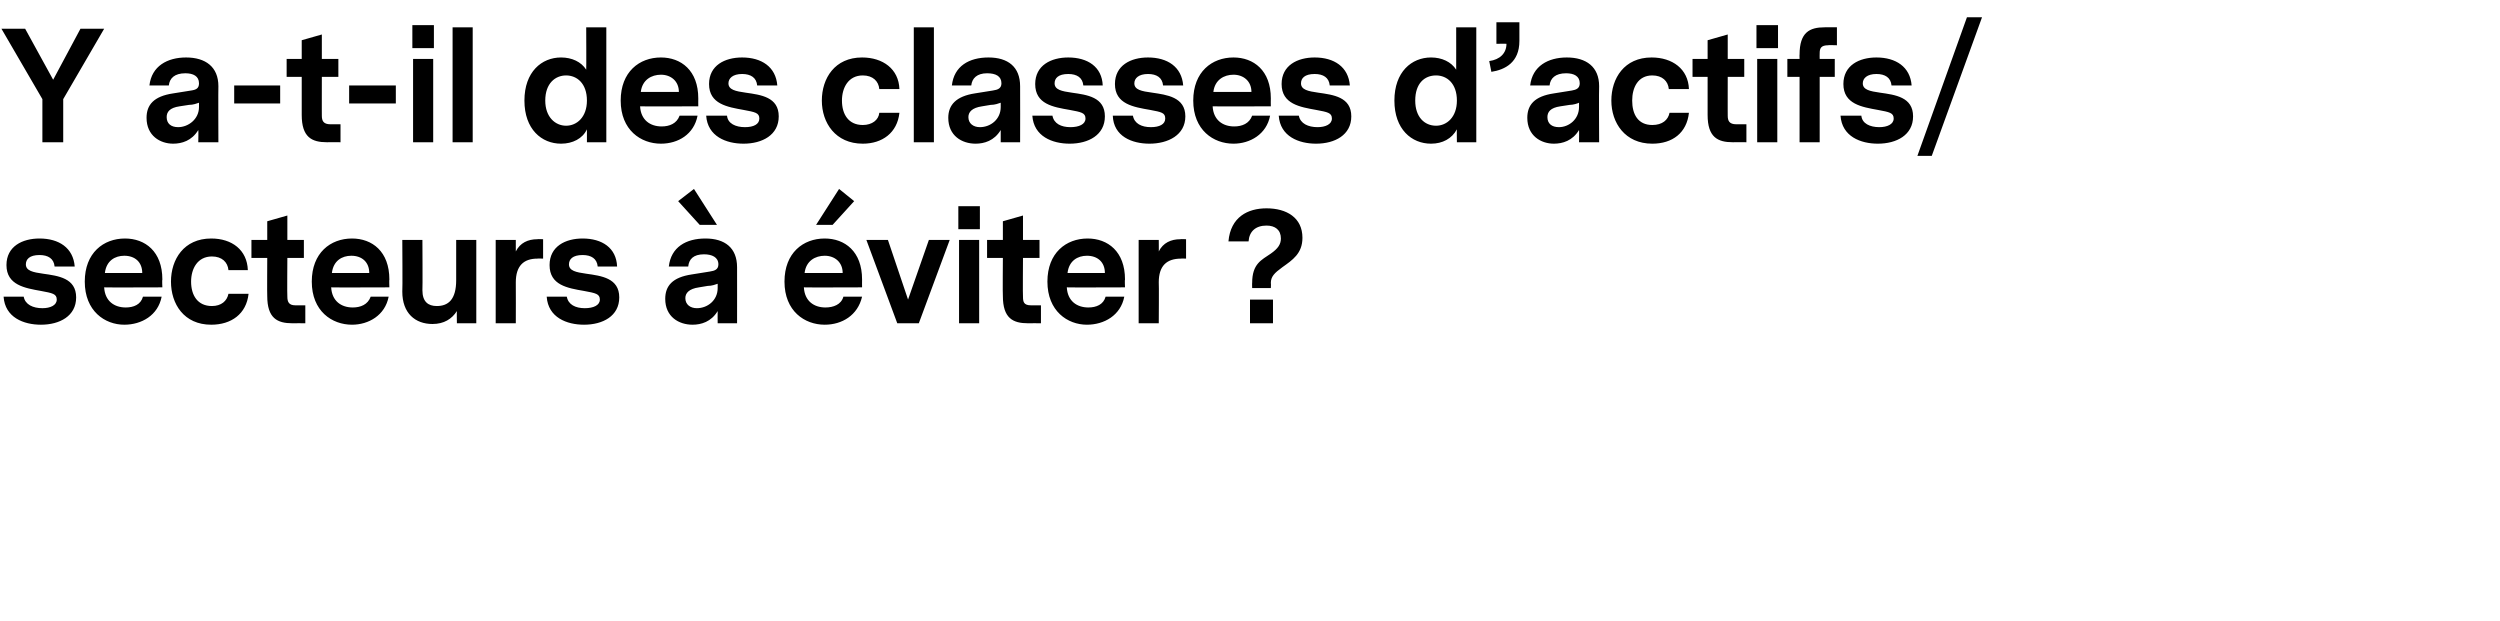 <?xml version="1.0" standalone="no"?><!DOCTYPE svg PUBLIC "-//W3C//DTD SVG 1.1//EN" "http://www.w3.org/Graphics/SVG/1.1/DTD/svg11.dtd"><svg xmlns="http://www.w3.org/2000/svg" version="1.1" width="348px" height="86.4px" viewBox="0 0 348 86.4">  <desc>Y a-t-il des classes d actifs secteurs viter</desc>  <defs/>  <g id="Polygon11693">    <path d="M 10.6 41.4 C 10.6 44 8.3 45.2 5.7 45.2 C 3.3 45.2 0.7 44.2 0.5 41.3 C 0.5 41.3 3.3 41.3 3.3 41.3 C 3.5 42.4 4.6 42.9 5.9 42.9 C 7 42.9 7.9 42.5 7.9 41.7 C 7.9 40.9 7.3 40.8 5.7 40.5 C 3.5 40.1 0.9 39.7 0.9 36.9 C 0.9 34.3 3.1 33.2 5.5 33.2 C 8.2 33.2 10.2 34.5 10.4 37.1 C 10.4 37.1 7.6 37.1 7.6 37.1 C 7.5 36 6.7 35.5 5.5 35.5 C 4.1 35.5 3.6 36.1 3.6 36.8 C 3.6 37.7 4.6 37.9 6 38.1 C 8.1 38.4 10.6 38.7 10.6 41.4 Z M 14.5 40 C 14.6 41.9 15.9 42.8 17.5 42.8 C 18.6 42.8 19.6 42.4 19.9 41.3 C 19.9 41.3 22.5 41.3 22.5 41.3 C 22 43.9 19.7 45.2 17.3 45.2 C 14.6 45.2 11.8 43.3 11.8 39.2 C 11.8 35.2 14.4 33.2 17.4 33.2 C 20.2 33.2 22.6 35 22.6 38.9 C 22.55 38.89 22.6 40 22.6 40 C 22.6 40 14.49 40.03 14.5 40 Z M 14.6 38 C 14.6 38 19.8 38 19.8 38 C 19.8 36.5 18.8 35.6 17.3 35.6 C 16 35.6 14.8 36.3 14.6 38 Z M 29.4 45.2 C 25.6 45.2 23.8 42.3 23.8 39.2 C 23.8 36.1 25.6 33.2 29.4 33.2 C 32.3 33.2 34.4 34.8 34.5 37.6 C 34.5 37.6 31.8 37.6 31.8 37.6 C 31.7 36.5 30.9 35.7 29.5 35.7 C 27.5 35.7 26.6 37.4 26.6 39.2 C 26.6 41.1 27.5 42.6 29.5 42.6 C 30.8 42.6 31.6 41.9 31.8 40.9 C 31.8 40.9 34.6 40.9 34.6 40.9 C 34.3 43.7 32.2 45.2 29.4 45.2 Z M 42.5 45 C 42.5 45 40.72 44.98 40.7 45 C 38.6 45 37.2 44.3 37.2 41.2 C 37.17 41.2 37.2 35.9 37.2 35.9 L 35 35.9 L 35 33.4 L 37.2 33.4 L 37.2 30.8 L 40 30 L 40 33.4 L 42.3 33.4 L 42.3 35.9 L 40 35.9 C 40 35.9 39.96 41.33 40 41.3 C 40 42 40.2 42.5 41.1 42.5 C 41.14 42.5 42.5 42.5 42.5 42.5 L 42.5 45 Z M 46.1 40 C 46.2 41.9 47.5 42.8 49.1 42.8 C 50.2 42.8 51.2 42.4 51.6 41.3 C 51.6 41.3 54.1 41.3 54.1 41.3 C 53.6 43.9 51.3 45.2 49 45.2 C 46.2 45.2 43.4 43.3 43.4 39.2 C 43.4 35.2 46 33.2 49 33.2 C 51.8 33.2 54.2 35 54.2 38.9 C 54.16 38.89 54.2 40 54.2 40 C 54.2 40 46.09 40.03 46.1 40 Z M 46.2 38 C 46.2 38 51.4 38 51.4 38 C 51.4 36.5 50.4 35.6 48.9 35.6 C 47.6 35.6 46.4 36.3 46.2 38 Z M 66.3 45 L 63.6 45 C 63.6 45 63.57 43.34 63.6 43.3 C 62.9 44.4 61.8 45.1 60.2 45.1 C 57.8 45.1 56 43.6 56 40.6 C 56.05 40.59 56 33.4 56 33.4 L 58.8 33.4 C 58.8 33.4 58.84 40.38 58.8 40.4 C 58.8 42 59.6 42.6 60.8 42.6 C 62.4 42.6 63.5 41.7 63.5 39 C 63.5 39 63.5 33.4 63.5 33.4 L 66.3 33.4 L 66.3 45 Z M 75.6 36 C 75.6 36 74.84 35.97 74.8 36 C 72.9 36 71.8 37 71.8 39.3 C 71.82 39.31 71.8 45 71.8 45 L 69 45 L 69 33.4 L 71.8 33.4 C 71.8 33.4 71.8 35.05 71.8 35 C 72.4 33.8 73.5 33.3 74.8 33.3 C 74.82 33.26 75.6 33.3 75.6 33.3 L 75.6 36 Z M 86.2 41.4 C 86.2 44 83.9 45.2 81.3 45.2 C 78.9 45.2 76.3 44.2 76.1 41.3 C 76.1 41.3 78.9 41.3 78.9 41.3 C 79.1 42.4 80.1 42.9 81.4 42.9 C 82.6 42.9 83.5 42.5 83.5 41.7 C 83.5 40.9 82.9 40.8 81.3 40.5 C 79 40.1 76.5 39.7 76.5 36.9 C 76.5 34.3 78.7 33.2 81.1 33.2 C 83.8 33.2 85.8 34.5 85.9 37.1 C 85.9 37.1 83.2 37.1 83.2 37.1 C 83.1 36 82.3 35.5 81.1 35.5 C 79.7 35.5 79.2 36.1 79.2 36.8 C 79.2 37.7 80.2 37.9 81.6 38.1 C 83.7 38.4 86.2 38.7 86.2 41.4 Z M 94.4 28 L 96.6 26.3 L 99.8 31.3 L 97.4 31.3 L 94.4 28 Z M 102.6 37.2 C 102.61 37.19 102.6 45 102.6 45 L 99.9 45 C 99.9 45 99.88 43.3 99.9 43.3 C 99 44.8 97.6 45.2 96.4 45.2 C 94.5 45.2 92.6 44.1 92.6 41.6 C 92.6 39.8 93.6 38.6 96.3 38.2 C 96.3 38.2 98.8 37.8 98.8 37.8 C 99.5 37.7 100 37.5 100 36.8 C 100 35.8 99.1 35.4 98 35.4 C 96.5 35.4 95.9 36.1 95.8 37.1 C 95.8 37.1 93.1 37.1 93.1 37.1 C 93.4 34.4 95.5 33.2 98.2 33.2 C 100.9 33.2 102.6 34.5 102.6 37.2 Z M 99.9 40.1 C 99.9 40.1 99.9 39.5 99.9 39.5 C 99.6 39.6 99.1 39.8 98.5 39.8 C 98.5 39.8 97.3 40 97.3 40 C 95.9 40.2 95.4 40.8 95.4 41.5 C 95.4 42.4 96.1 42.9 97 42.9 C 98.5 42.9 99.9 41.8 99.9 40.1 Z M 113.6 31.3 L 116.8 26.3 L 118.9 28 L 115.9 31.3 L 113.6 31.3 Z M 111.9 40 C 112 41.9 113.3 42.8 114.9 42.8 C 116 42.8 117.1 42.4 117.4 41.3 C 117.4 41.3 120 41.3 120 41.3 C 119.4 43.9 117.2 45.2 114.8 45.2 C 112 45.2 109.2 43.3 109.2 39.2 C 109.2 35.2 111.8 33.2 114.8 33.2 C 117.6 33.2 120 35 120 38.9 C 119.99 38.89 120 40 120 40 C 120 40 111.93 40.03 111.9 40 Z M 112 38 C 112 38 117.3 38 117.3 38 C 117.3 36.5 116.2 35.6 114.8 35.6 C 113.5 35.6 112.2 36.3 112 38 Z M 127.9 45 L 124.9 45 L 120.6 33.4 L 123.6 33.4 L 126.4 41.7 L 129.3 33.4 L 132.2 33.4 L 127.9 45 Z M 133.4 31.9 L 136.4 31.9 L 136.4 28.7 L 133.4 28.7 L 133.4 31.9 Z M 133.5 33.4 L 136.3 33.4 L 136.3 45 L 133.5 45 L 133.5 33.4 Z M 144.9 45 C 144.9 45 143.11 44.98 143.1 45 C 141 45 139.6 44.3 139.6 41.2 C 139.56 41.2 139.6 35.9 139.6 35.9 L 137.4 35.9 L 137.4 33.4 L 139.6 33.4 L 139.6 30.8 L 142.4 30 L 142.4 33.4 L 144.7 33.4 L 144.7 35.9 L 142.4 35.9 C 142.4 35.9 142.36 41.33 142.4 41.3 C 142.4 42 142.5 42.5 143.5 42.5 C 143.53 42.5 144.9 42.5 144.9 42.5 L 144.9 45 Z M 148.5 40 C 148.6 41.9 149.9 42.8 151.5 42.8 C 152.6 42.8 153.6 42.4 153.9 41.3 C 153.9 41.3 156.5 41.3 156.5 41.3 C 156 43.9 153.7 45.2 151.3 45.2 C 148.6 45.2 145.8 43.3 145.8 39.2 C 145.8 35.2 148.4 33.2 151.4 33.2 C 154.2 33.2 156.6 35 156.6 38.9 C 156.55 38.89 156.6 40 156.6 40 C 156.6 40 148.49 40.03 148.5 40 Z M 148.6 38 C 148.6 38 153.8 38 153.8 38 C 153.8 36.5 152.8 35.6 151.3 35.6 C 150 35.6 148.8 36.3 148.6 38 Z M 165.1 36 C 165.1 36 164.37 35.97 164.4 36 C 162.4 36 161.3 37 161.3 39.3 C 161.34 39.31 161.3 45 161.3 45 L 158.5 45 L 158.5 33.4 L 161.3 33.4 C 161.3 33.4 161.32 35.05 161.3 35 C 161.9 33.8 163 33.3 164.3 33.3 C 164.34 33.26 165.1 33.3 165.1 33.3 L 165.1 36 Z M 174.3 39.4 C 174.3 36.7 175.6 36.2 176.9 35.3 C 177.9 34.6 178.3 34 178.3 33.2 C 178.3 32 177.5 31.4 176.3 31.4 C 174.8 31.4 173.9 32.2 173.8 33.6 C 173.8 33.6 171 33.6 171 33.6 C 171.3 30.2 173.7 29 176.3 29 C 179.1 29 181.3 30.3 181.3 33.1 C 181.3 35.3 179.9 36.2 178.5 37.2 C 177.4 38 176.9 38.5 176.9 39.4 C 176.94 39.44 176.9 40.1 176.9 40.1 L 174.3 40.1 C 174.3 40.1 174.28 39.35 174.3 39.4 Z M 174 41.7 L 177.2 41.7 L 177.2 45 L 174 45 L 174 41.7 Z " stroke="none" fill="#000"/>  </g>  <g id="Polygon11692">    <path d="M 8.8 13.8 L 8.8 19.8 L 5.9 19.8 L 5.9 13.8 L 0.2 4 L 3.5 4 L 7.4 11.1 L 11.2 4 L 14.5 4 L 8.8 13.8 Z M 30.4 12 C 30.37 11.99 30.4 19.8 30.4 19.8 L 27.6 19.8 C 27.6 19.8 27.64 18.1 27.6 18.1 C 26.7 19.6 25.3 20 24.1 20 C 22.3 20 20.4 18.9 20.4 16.4 C 20.4 14.6 21.4 13.4 24.1 13 C 24.1 13 26.6 12.6 26.6 12.6 C 27.3 12.5 27.7 12.3 27.7 11.6 C 27.7 10.6 26.9 10.2 25.8 10.2 C 24.3 10.2 23.6 10.9 23.5 11.9 C 23.5 11.9 20.8 11.9 20.8 11.9 C 21.1 9.2 23.3 8 25.9 8 C 28.6 8 30.4 9.3 30.4 12 Z M 27.7 14.9 C 27.7 14.9 27.7 14.3 27.7 14.3 C 27.4 14.4 26.9 14.6 26.3 14.6 C 26.3 14.6 25 14.8 25 14.8 C 23.6 15 23.2 15.6 23.2 16.3 C 23.2 17.2 23.8 17.7 24.8 17.7 C 26.2 17.7 27.7 16.6 27.7 14.9 Z M 39 11.9 L 32.6 11.9 L 32.6 14.4 L 39 14.4 L 39 11.9 Z M 47.4 19.8 C 47.4 19.8 45.55 19.78 45.5 19.8 C 43.4 19.8 42 19.1 42 16 C 42 16 42 10.7 42 10.7 L 39.9 10.7 L 39.9 8.2 L 42 8.2 L 42 5.6 L 44.8 4.8 L 44.8 8.2 L 47.1 8.2 L 47.1 10.7 L 44.8 10.7 C 44.8 10.7 44.79 16.13 44.8 16.1 C 44.8 16.8 45 17.3 46 17.3 C 45.97 17.3 47.4 17.3 47.4 17.3 L 47.4 19.8 Z M 55.1 11.9 L 48.6 11.9 L 48.6 14.4 L 55.1 14.4 L 55.1 11.9 Z M 57.4 6.7 L 60.4 6.7 L 60.4 3.5 L 57.4 3.5 L 57.4 6.7 Z M 57.5 8.2 L 60.3 8.2 L 60.3 19.8 L 57.5 19.8 L 57.5 8.2 Z M 65.8 19.8 L 63 19.8 L 63 3.8 L 65.8 3.8 L 65.8 19.8 Z M 84.4 19.8 L 81.7 19.8 C 81.7 19.8 81.69 18 81.7 18 C 81.1 19.3 79.7 20 78.1 20 C 75.4 20 73 18 73 14 C 73 10 75.4 8 78.1 8 C 79.6 8 80.9 8.6 81.6 9.7 C 81.63 9.72 81.6 3.8 81.6 3.8 L 84.4 3.8 L 84.4 19.8 Z M 81.7 14 C 81.7 11.6 80.3 10.5 78.8 10.5 C 77.3 10.5 75.9 11.6 75.9 14 C 75.9 16.3 77.3 17.5 78.8 17.5 C 80.3 17.5 81.7 16.3 81.7 14 Z M 89.1 14.8 C 89.2 16.7 90.5 17.6 92.1 17.6 C 93.2 17.6 94.2 17.2 94.6 16.1 C 94.6 16.1 97.1 16.1 97.1 16.1 C 96.6 18.7 94.4 20 92 20 C 89.2 20 86.4 18.1 86.4 14 C 86.4 10 89 8 92 8 C 94.8 8 97.2 9.8 97.2 13.7 C 97.19 13.69 97.2 14.8 97.2 14.8 C 97.2 14.8 89.12 14.83 89.1 14.8 Z M 89.2 12.8 C 89.2 12.8 94.5 12.8 94.5 12.8 C 94.5 11.3 93.4 10.4 92 10.4 C 90.7 10.4 89.4 11.1 89.2 12.8 Z M 108.4 16.2 C 108.4 18.8 106.1 20 103.5 20 C 101.1 20 98.5 19 98.3 16.1 C 98.3 16.1 101.2 16.1 101.2 16.1 C 101.3 17.2 102.4 17.7 103.7 17.7 C 104.9 17.7 105.7 17.3 105.7 16.5 C 105.7 15.7 105.1 15.6 103.5 15.3 C 101.3 14.9 98.7 14.5 98.7 11.7 C 98.7 9.1 100.9 8 103.3 8 C 106 8 108 9.3 108.2 11.9 C 108.2 11.9 105.4 11.9 105.4 11.9 C 105.3 10.8 104.5 10.3 103.3 10.3 C 102 10.3 101.4 10.9 101.4 11.6 C 101.4 12.5 102.4 12.7 103.8 12.9 C 105.9 13.2 108.4 13.5 108.4 16.2 Z M 120.1 20 C 116.3 20 114.4 17.1 114.4 14 C 114.4 10.9 116.2 8 120 8 C 122.9 8 125.1 9.6 125.2 12.4 C 125.2 12.4 122.4 12.4 122.4 12.4 C 122.3 11.3 121.5 10.5 120.1 10.5 C 118.1 10.5 117.2 12.2 117.2 14 C 117.2 15.9 118.1 17.4 120.1 17.4 C 121.4 17.4 122.3 16.7 122.4 15.7 C 122.4 15.7 125.2 15.7 125.2 15.7 C 124.9 18.5 122.8 20 120.1 20 Z M 130 19.8 L 127.2 19.8 L 127.2 3.8 L 130 3.8 L 130 19.8 Z M 142 12 C 142.02 11.99 142 19.8 142 19.8 L 139.3 19.8 C 139.3 19.8 139.29 18.1 139.3 18.1 C 138.4 19.6 137 20 135.8 20 C 133.9 20 132 18.9 132 16.4 C 132 14.6 133.1 13.4 135.7 13 C 135.7 13 138.2 12.6 138.2 12.6 C 138.9 12.5 139.4 12.3 139.4 11.6 C 139.4 10.6 138.6 10.2 137.4 10.2 C 136 10.2 135.3 10.9 135.2 11.9 C 135.2 11.9 132.5 11.9 132.5 11.9 C 132.8 9.2 134.9 8 137.6 8 C 140.3 8 142 9.3 142 12 Z M 139.3 14.9 C 139.3 14.9 139.3 14.3 139.3 14.3 C 139 14.4 138.5 14.6 137.9 14.6 C 137.9 14.6 136.7 14.8 136.7 14.8 C 135.3 15 134.8 15.6 134.8 16.3 C 134.8 17.2 135.5 17.7 136.4 17.7 C 137.9 17.7 139.3 16.6 139.3 14.9 Z M 153.8 16.2 C 153.8 18.8 151.5 20 148.9 20 C 146.5 20 143.9 19 143.7 16.1 C 143.7 16.1 146.5 16.1 146.5 16.1 C 146.7 17.2 147.7 17.7 149 17.7 C 150.2 17.7 151.1 17.3 151.1 16.5 C 151.1 15.7 150.5 15.6 148.9 15.3 C 146.6 14.9 144.1 14.5 144.1 11.7 C 144.1 9.1 146.3 8 148.7 8 C 151.4 8 153.4 9.3 153.5 11.9 C 153.5 11.9 150.8 11.9 150.8 11.9 C 150.7 10.8 149.9 10.3 148.7 10.3 C 147.3 10.3 146.8 10.9 146.8 11.6 C 146.8 12.5 147.8 12.7 149.2 12.9 C 151.3 13.2 153.8 13.5 153.8 16.2 Z M 165 16.2 C 165 18.8 162.6 20 160 20 C 157.6 20 155 19 154.9 16.1 C 154.9 16.1 157.7 16.1 157.7 16.1 C 157.9 17.2 158.9 17.7 160.2 17.7 C 161.4 17.7 162.2 17.3 162.2 16.5 C 162.2 15.7 161.7 15.6 160.1 15.3 C 157.8 14.9 155.2 14.5 155.2 11.7 C 155.2 9.1 157.4 8 159.8 8 C 162.5 8 164.5 9.3 164.7 11.9 C 164.7 11.9 161.9 11.9 161.9 11.9 C 161.8 10.8 161 10.3 159.8 10.3 C 158.5 10.3 157.9 10.9 157.9 11.6 C 157.9 12.5 158.9 12.7 160.4 12.9 C 162.4 13.2 165 13.5 165 16.2 Z M 168.8 14.8 C 168.9 16.7 170.2 17.6 171.8 17.6 C 172.9 17.6 173.9 17.2 174.3 16.1 C 174.3 16.1 176.8 16.1 176.8 16.1 C 176.3 18.7 174 20 171.7 20 C 168.9 20 166.1 18.1 166.1 14 C 166.1 10 168.7 8 171.7 8 C 174.5 8 176.9 9.8 176.9 13.7 C 176.88 13.69 176.9 14.8 176.9 14.8 C 176.9 14.8 168.82 14.83 168.8 14.8 Z M 168.9 12.8 C 168.9 12.8 174.2 12.8 174.2 12.8 C 174.2 11.3 173.1 10.4 171.7 10.4 C 170.4 10.4 169.1 11.1 168.9 12.8 Z M 188.1 16.2 C 188.1 18.8 185.8 20 183.2 20 C 180.8 20 178.2 19 178 16.1 C 178 16.1 180.8 16.1 180.8 16.1 C 181 17.2 182.1 17.7 183.4 17.7 C 184.5 17.7 185.4 17.3 185.4 16.5 C 185.4 15.7 184.8 15.6 183.2 15.3 C 181 14.9 178.4 14.5 178.4 11.7 C 178.4 9.1 180.6 8 183 8 C 185.7 8 187.7 9.3 187.9 11.9 C 187.9 11.9 185.1 11.9 185.1 11.9 C 185 10.8 184.2 10.3 183 10.3 C 181.6 10.3 181.1 10.9 181.1 11.6 C 181.1 12.5 182.1 12.7 183.5 12.9 C 185.6 13.2 188.1 13.5 188.1 16.2 Z M 205.5 19.8 L 202.8 19.8 C 202.8 19.8 202.77 18 202.8 18 C 202.1 19.3 200.8 20 199.2 20 C 196.5 20 194.1 18 194.1 14 C 194.1 10 196.5 8 199.2 8 C 200.7 8 202 8.6 202.7 9.7 C 202.71 9.72 202.7 3.8 202.7 3.8 L 205.5 3.8 L 205.5 19.8 Z M 202.8 14 C 202.8 11.6 201.4 10.5 199.9 10.5 C 198.3 10.5 197 11.6 197 14 C 197 16.3 198.3 17.5 199.9 17.5 C 201.4 17.5 202.8 16.3 202.8 14 Z M 209.7 6.1 C 209.72 6.07 208.3 6.1 208.3 6.1 L 208.3 3.1 L 211.5 3.1 C 211.5 3.1 211.51 5.67 211.5 5.7 C 211.5 8.7 209.5 9.7 207.6 10 C 207.6 10 207.3 8.5 207.3 8.5 C 208.8 8.3 209.7 7.4 209.7 6.1 Z M 222.6 12 C 222.56 11.99 222.6 19.8 222.6 19.8 L 219.8 19.8 C 219.8 19.8 219.83 18.1 219.8 18.1 C 218.9 19.6 217.5 20 216.3 20 C 214.5 20 212.6 18.9 212.6 16.4 C 212.6 14.6 213.6 13.4 216.3 13 C 216.3 13 218.8 12.6 218.8 12.6 C 219.4 12.5 219.9 12.3 219.9 11.6 C 219.9 10.6 219.1 10.2 218 10.2 C 216.5 10.2 215.8 10.9 215.7 11.9 C 215.7 11.9 213 11.9 213 11.9 C 213.3 9.2 215.5 8 218.1 8 C 220.8 8 222.6 9.3 222.6 12 Z M 219.8 14.9 C 219.8 14.9 219.8 14.3 219.8 14.3 C 219.6 14.4 219 14.6 218.5 14.6 C 218.5 14.6 217.2 14.8 217.2 14.8 C 215.8 15 215.4 15.6 215.4 16.3 C 215.4 17.2 216 17.7 217 17.7 C 218.4 17.7 219.8 16.6 219.8 14.9 Z M 230 20 C 226.2 20 224.3 17.1 224.3 14 C 224.3 10.9 226.1 8 229.9 8 C 232.8 8 235 9.6 235.1 12.4 C 235.1 12.4 232.3 12.4 232.3 12.4 C 232.2 11.3 231.4 10.5 230 10.5 C 228 10.5 227.2 12.2 227.2 14 C 227.2 15.9 228 17.4 230 17.4 C 231.4 17.4 232.2 16.7 232.4 15.7 C 232.4 15.7 235.1 15.7 235.1 15.7 C 234.8 18.5 232.8 20 230 20 Z M 243.1 19.8 C 243.1 19.8 241.24 19.78 241.2 19.8 C 239.1 19.8 237.7 19.1 237.7 16 C 237.7 16 237.7 10.7 237.7 10.7 L 235.6 10.7 L 235.6 8.2 L 237.7 8.2 L 237.7 5.6 L 240.5 4.8 L 240.5 8.2 L 242.8 8.2 L 242.8 10.7 L 240.5 10.7 C 240.5 10.7 240.49 16.13 240.5 16.1 C 240.5 16.8 240.7 17.3 241.7 17.3 C 241.66 17.3 243.1 17.3 243.1 17.3 L 243.1 19.8 Z M 244.5 6.7 L 247.5 6.7 L 247.5 3.5 L 244.5 3.5 L 244.5 6.7 Z M 244.6 8.2 L 247.4 8.2 L 247.4 19.8 L 244.6 19.8 L 244.6 8.2 Z M 254.5 6.3 C 253.5 6.3 253.3 6.7 253.3 7.4 C 253.28 7.43 253.3 8.2 253.3 8.2 L 255.4 8.2 L 255.4 10.7 L 253.3 10.7 L 253.3 19.8 L 250.5 19.8 L 250.5 10.7 L 248.8 10.7 L 248.8 8.2 L 250.5 8.2 C 250.5 8.2 250.48 7.56 250.5 7.6 C 250.5 4.5 251.9 3.8 254 3.8 C 254.03 3.78 255.7 3.8 255.7 3.8 L 255.7 6.3 C 255.7 6.3 254.45 6.26 254.5 6.3 Z M 266.3 16.2 C 266.3 18.8 264 20 261.4 20 C 259 20 256.4 19 256.2 16.1 C 256.2 16.1 259.1 16.1 259.1 16.1 C 259.2 17.2 260.3 17.7 261.6 17.7 C 262.7 17.7 263.6 17.3 263.6 16.5 C 263.6 15.7 263 15.6 261.4 15.3 C 259.2 14.9 256.6 14.5 256.6 11.7 C 256.6 9.1 258.8 8 261.2 8 C 263.9 8 265.9 9.3 266.1 11.9 C 266.1 11.9 263.3 11.9 263.3 11.9 C 263.2 10.8 262.4 10.3 261.2 10.3 C 259.9 10.3 259.3 10.9 259.3 11.6 C 259.3 12.5 260.3 12.7 261.7 12.9 C 263.8 13.2 266.3 13.5 266.3 16.2 Z M 275.9 2.4 L 273.8 2.4 L 266.9 21.7 L 268.9 21.7 L 275.9 2.4 Z " stroke="none" fill="#000"/>  </g></svg>
